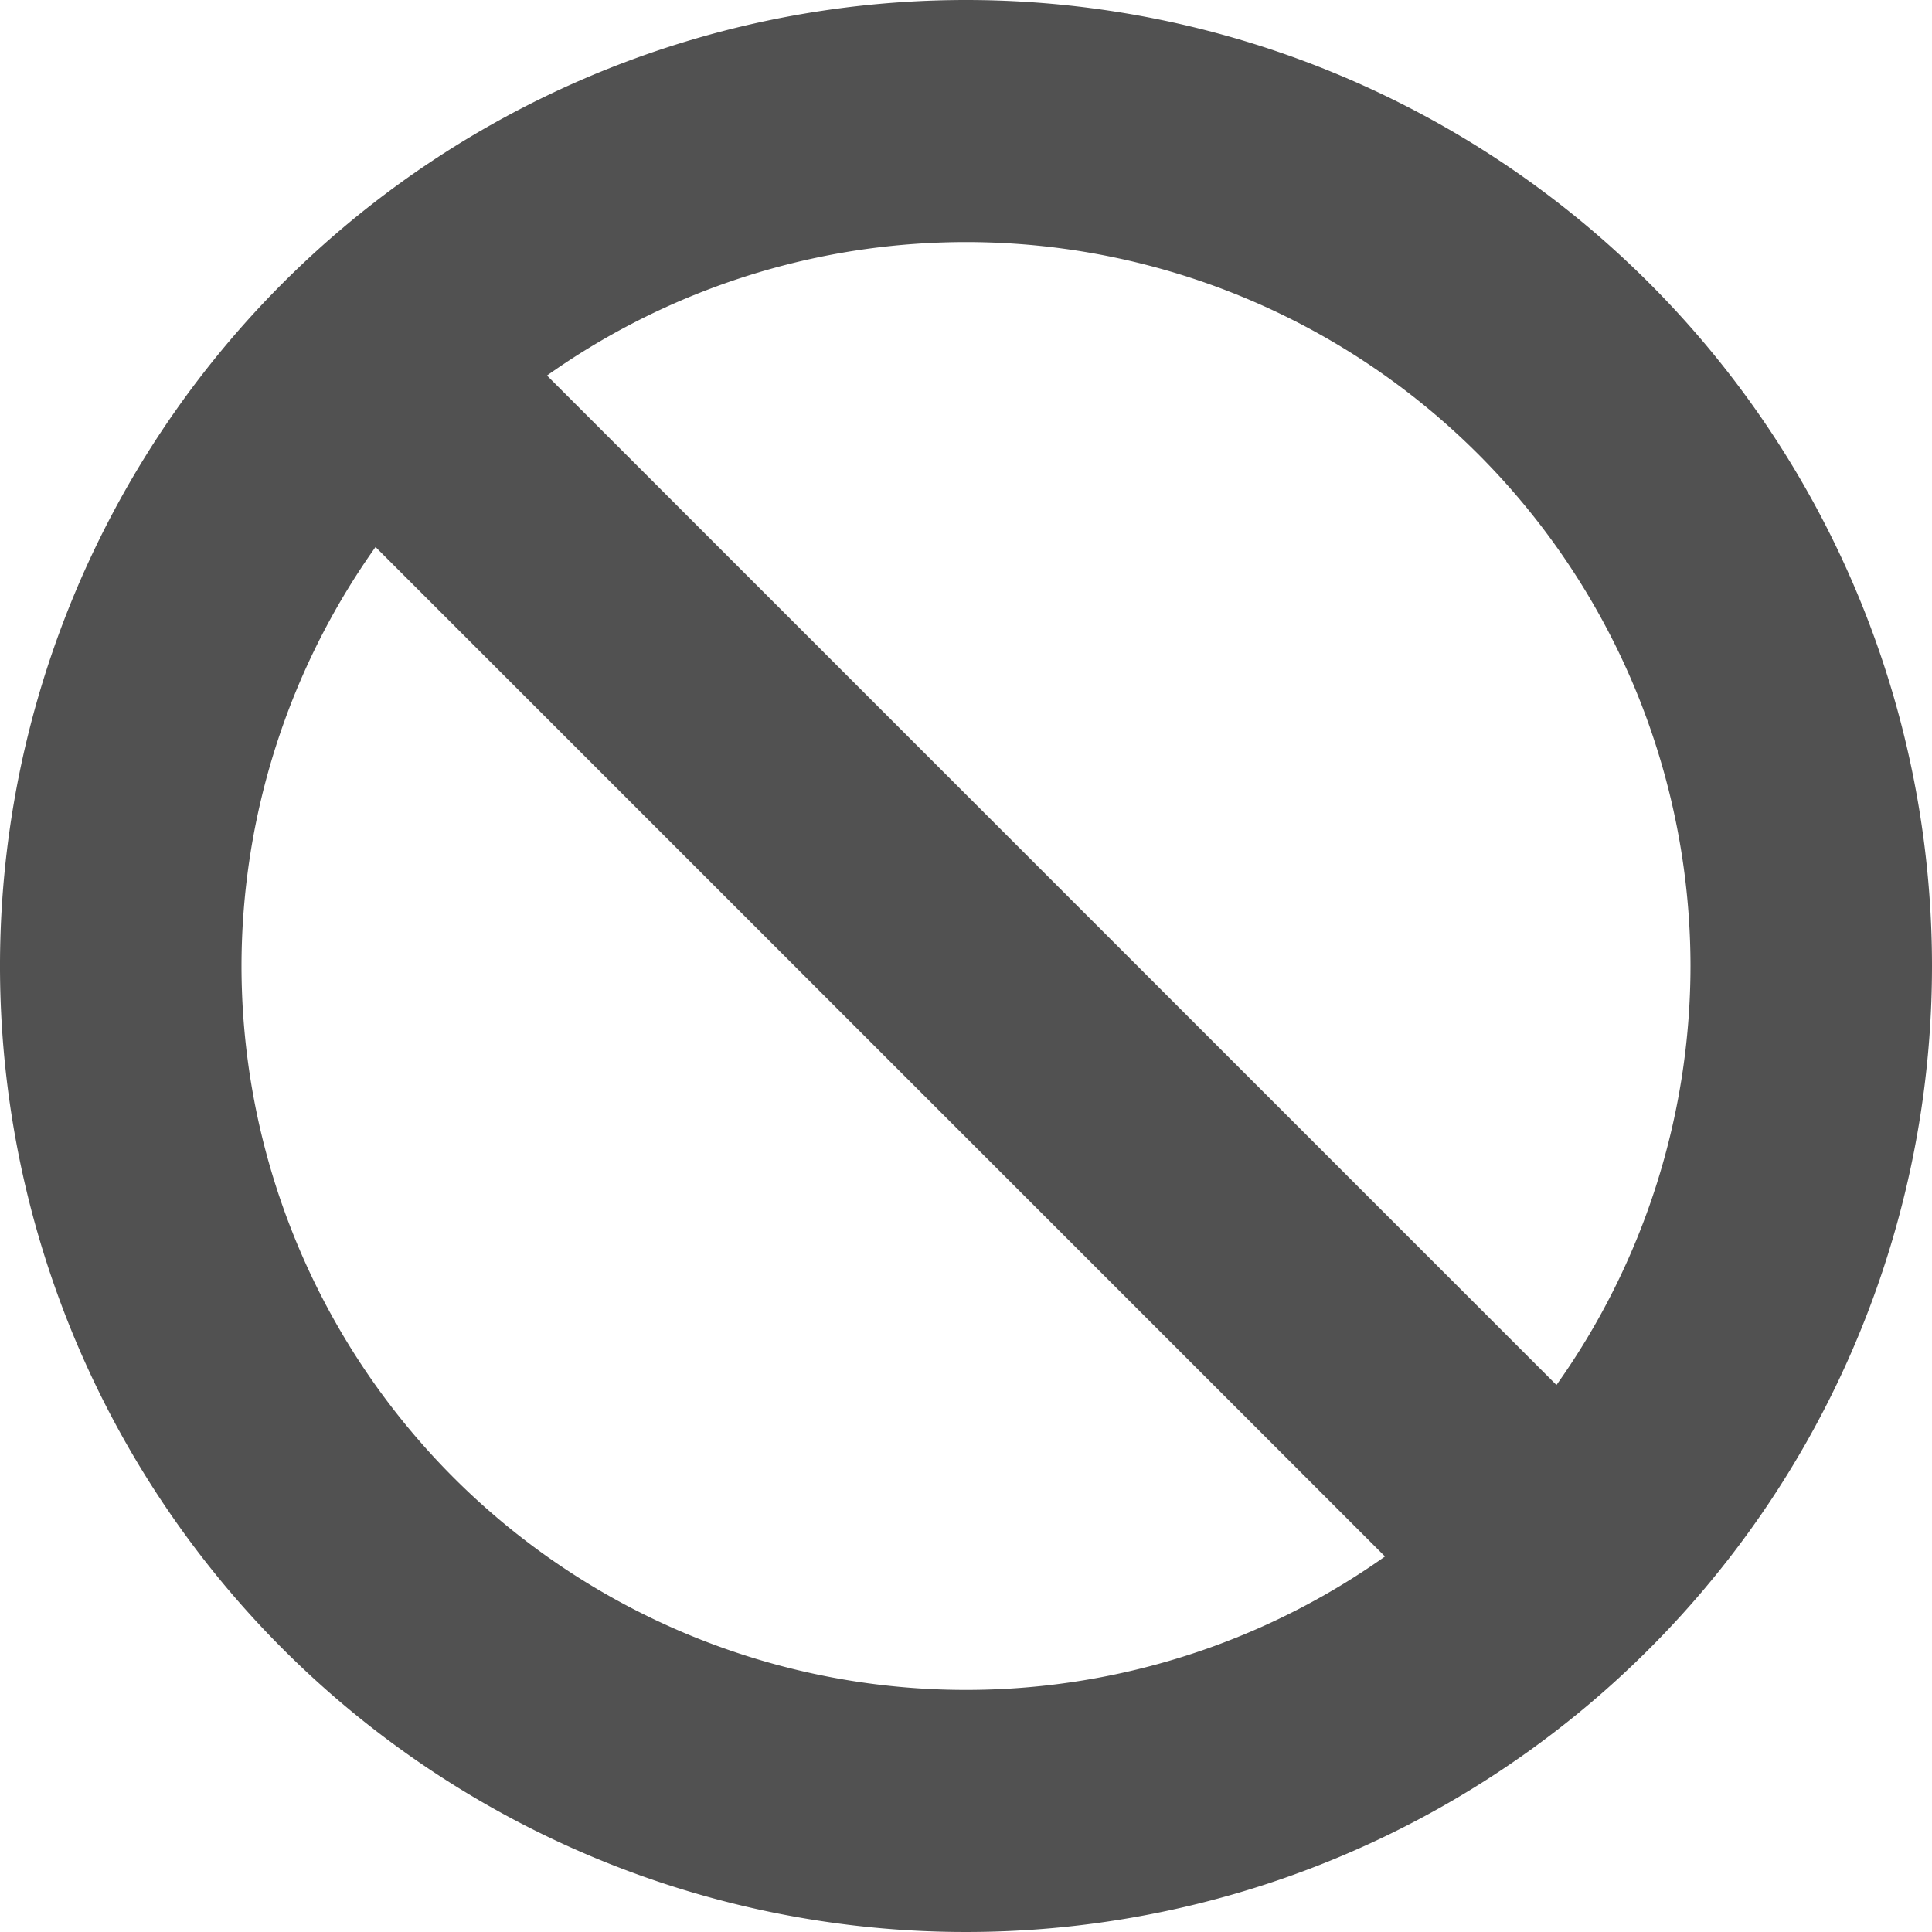 <?xml version="1.0" standalone="no"?><!DOCTYPE svg PUBLIC "-//W3C//DTD SVG 1.1//EN" "http://www.w3.org/Graphics/SVG/1.1/DTD/svg11.dtd"><svg t="1550642232581" class="icon" style="" viewBox="0 0 1024 1024" version="1.1" xmlns="http://www.w3.org/2000/svg" p-id="2294" xmlns:xlink="http://www.w3.org/1999/xlink" width="32" height="32"><defs><style type="text/css"></style></defs><path d="M512 0a512 512 0 1 0 512 512 512 512 0 0 0-512-512z m384 512a384 384 0 0 1-71.04 222.08L289.92 199.04A384 384 0 0 1 896 512zM128 512a384 384 0 0 1 71.04-222.08l535.04 535.04A384 384 0 0 1 128 512z" fill="#515151" p-id="2295"></path></svg>
